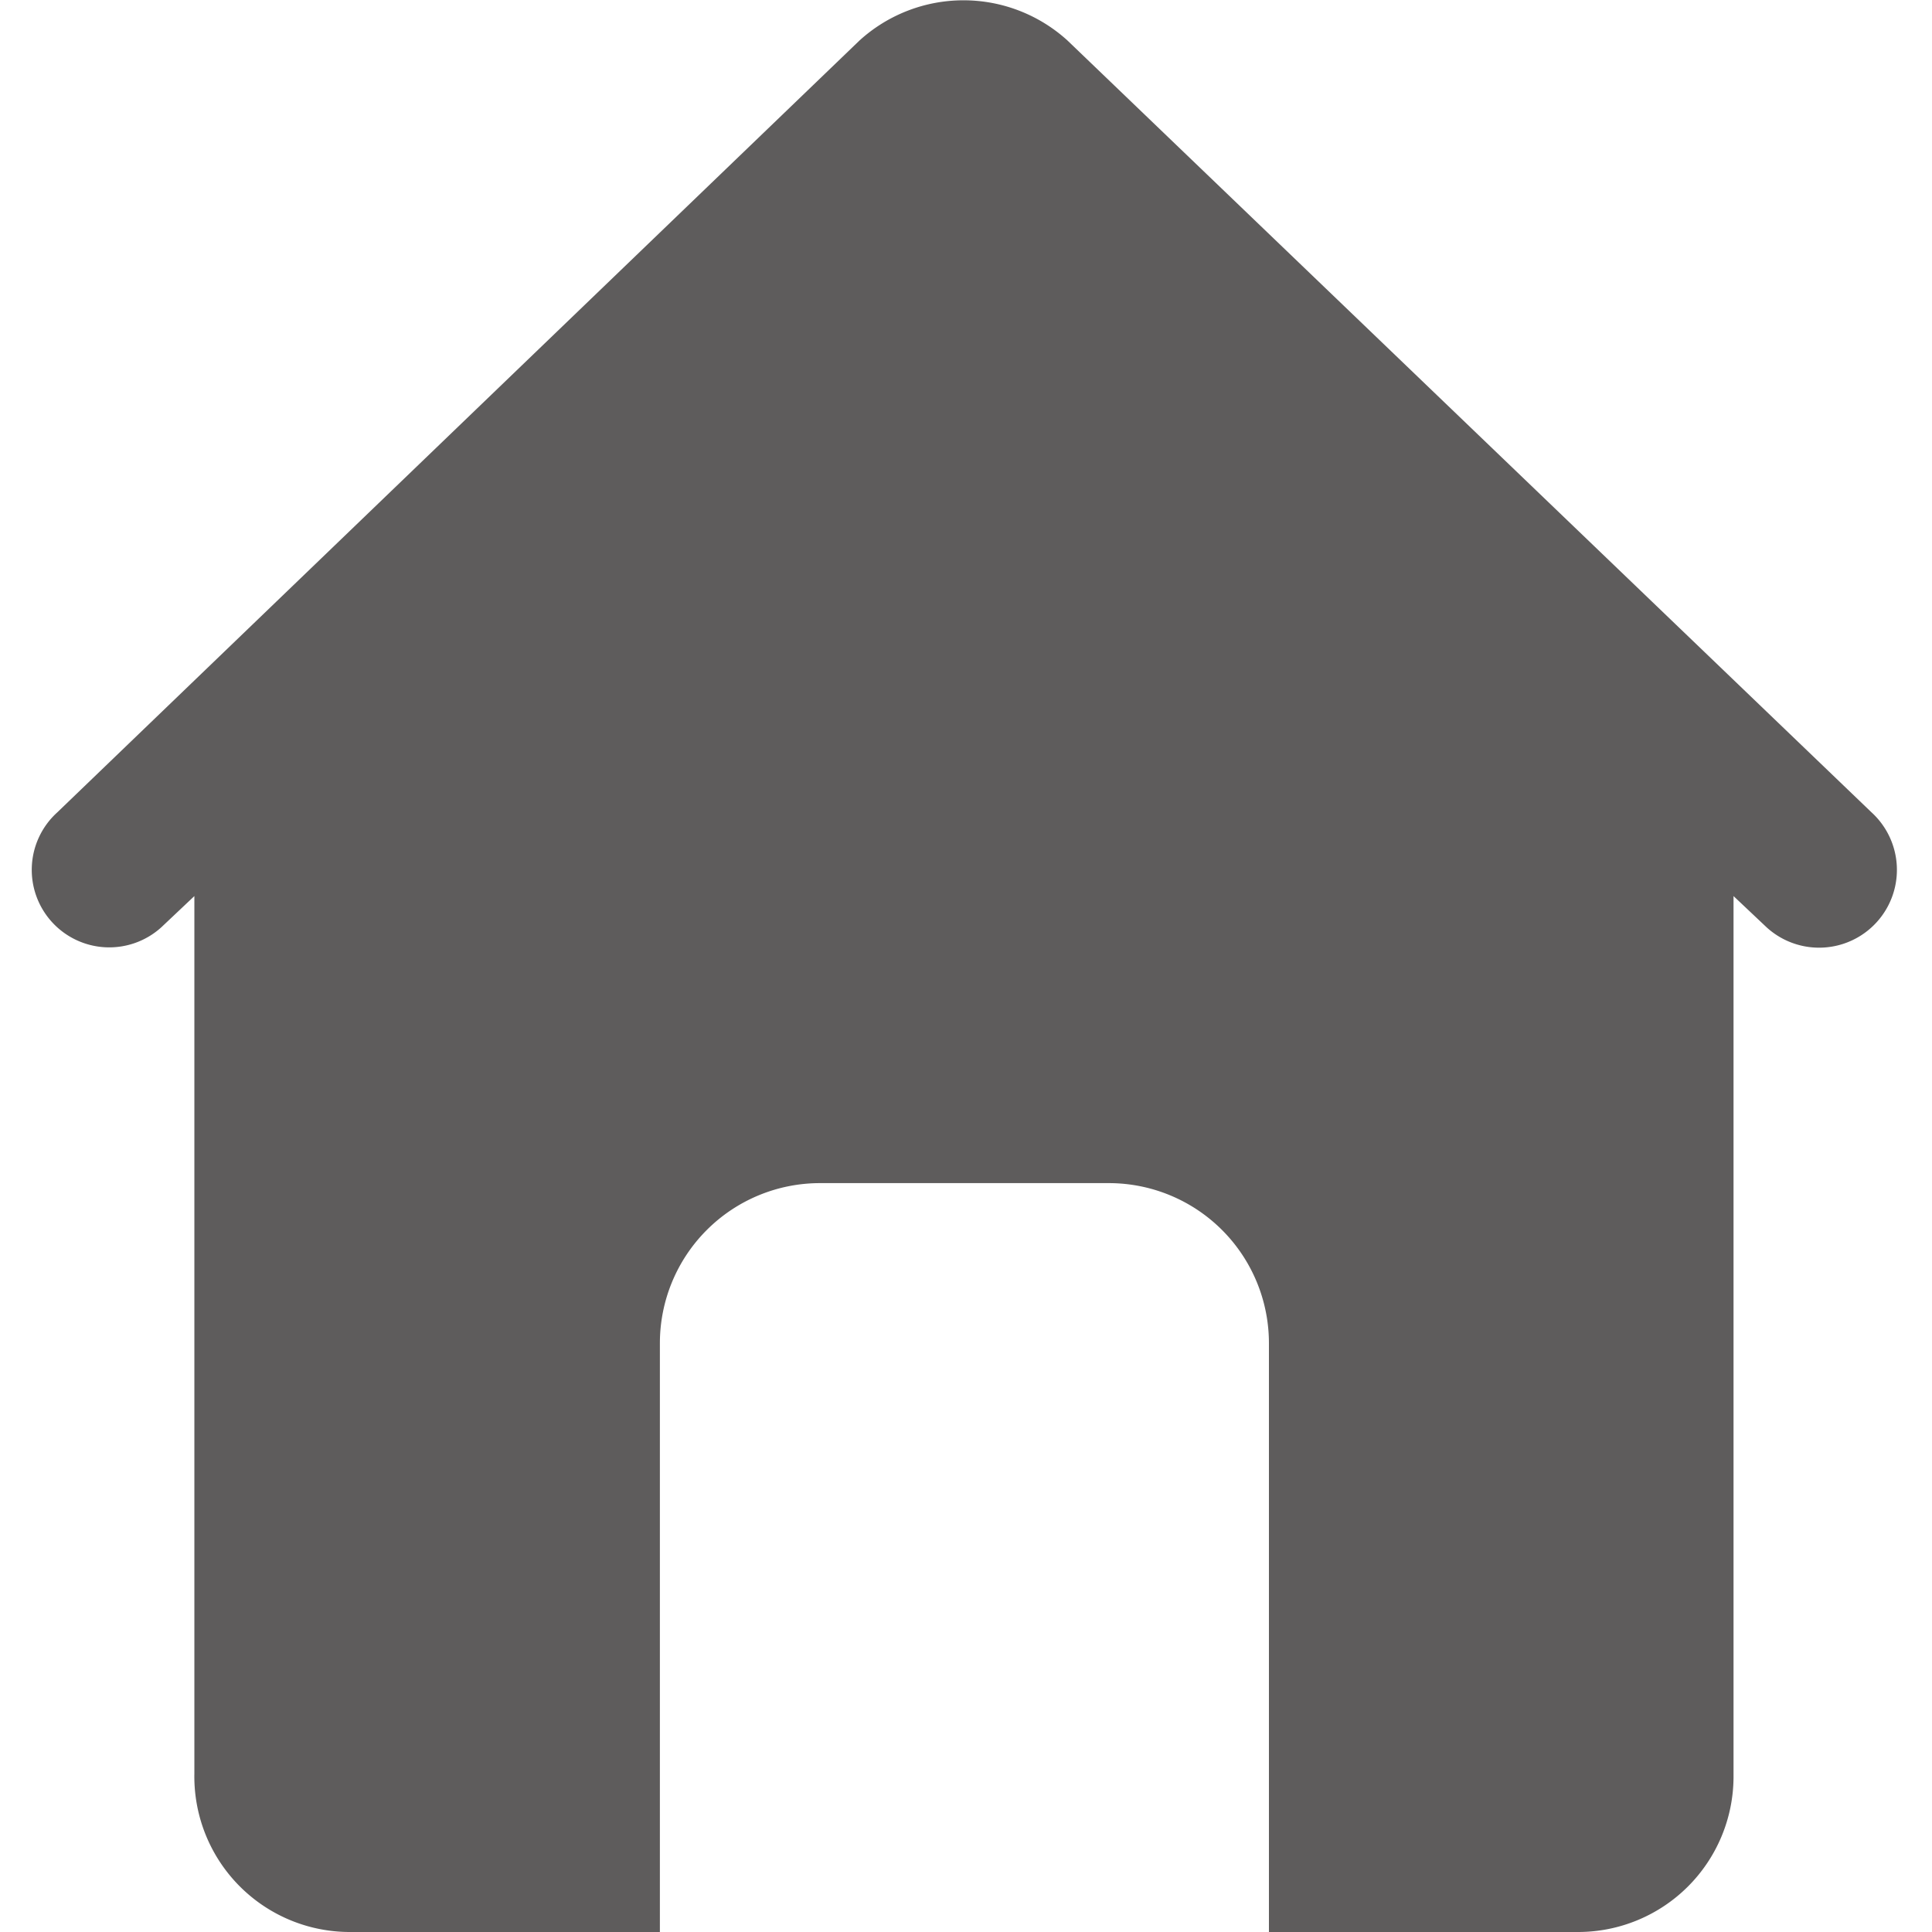 <?xml version="1.0" standalone="no"?><!DOCTYPE svg PUBLIC "-//W3C//DTD SVG 1.1//EN" "http://www.w3.org/Graphics/SVG/1.1/DTD/svg11.dtd"><svg t="1639370496190" class="icon" viewBox="0 0 1024 1024" version="1.1" xmlns="http://www.w3.org/2000/svg" p-id="11357" xmlns:xlink="http://www.w3.org/1999/xlink" width="200" height="200"><defs><style type="text/css"></style></defs><path d="M991.949 430.568L565.77 21.455A81.92 81.92 0 0 0 455.568 21.455L30.364 430.568a40.96 40.96 0 1 0 55.101 60.952l17.554-16.579v465.189A82.408 82.408 0 0 0 184.939 1024h164.815v-312.076a84.846 84.846 0 0 1 84.846-84.846h153.112a84.846 84.846 0 0 1 84.846 84.846V1024h163.84a82.408 82.408 0 0 0 82.408-81.92V474.941l17.554 16.579A40.96 40.96 0 1 0 991.949 430.568z" fill="#5E5C5C" p-id="11358"></path></svg>